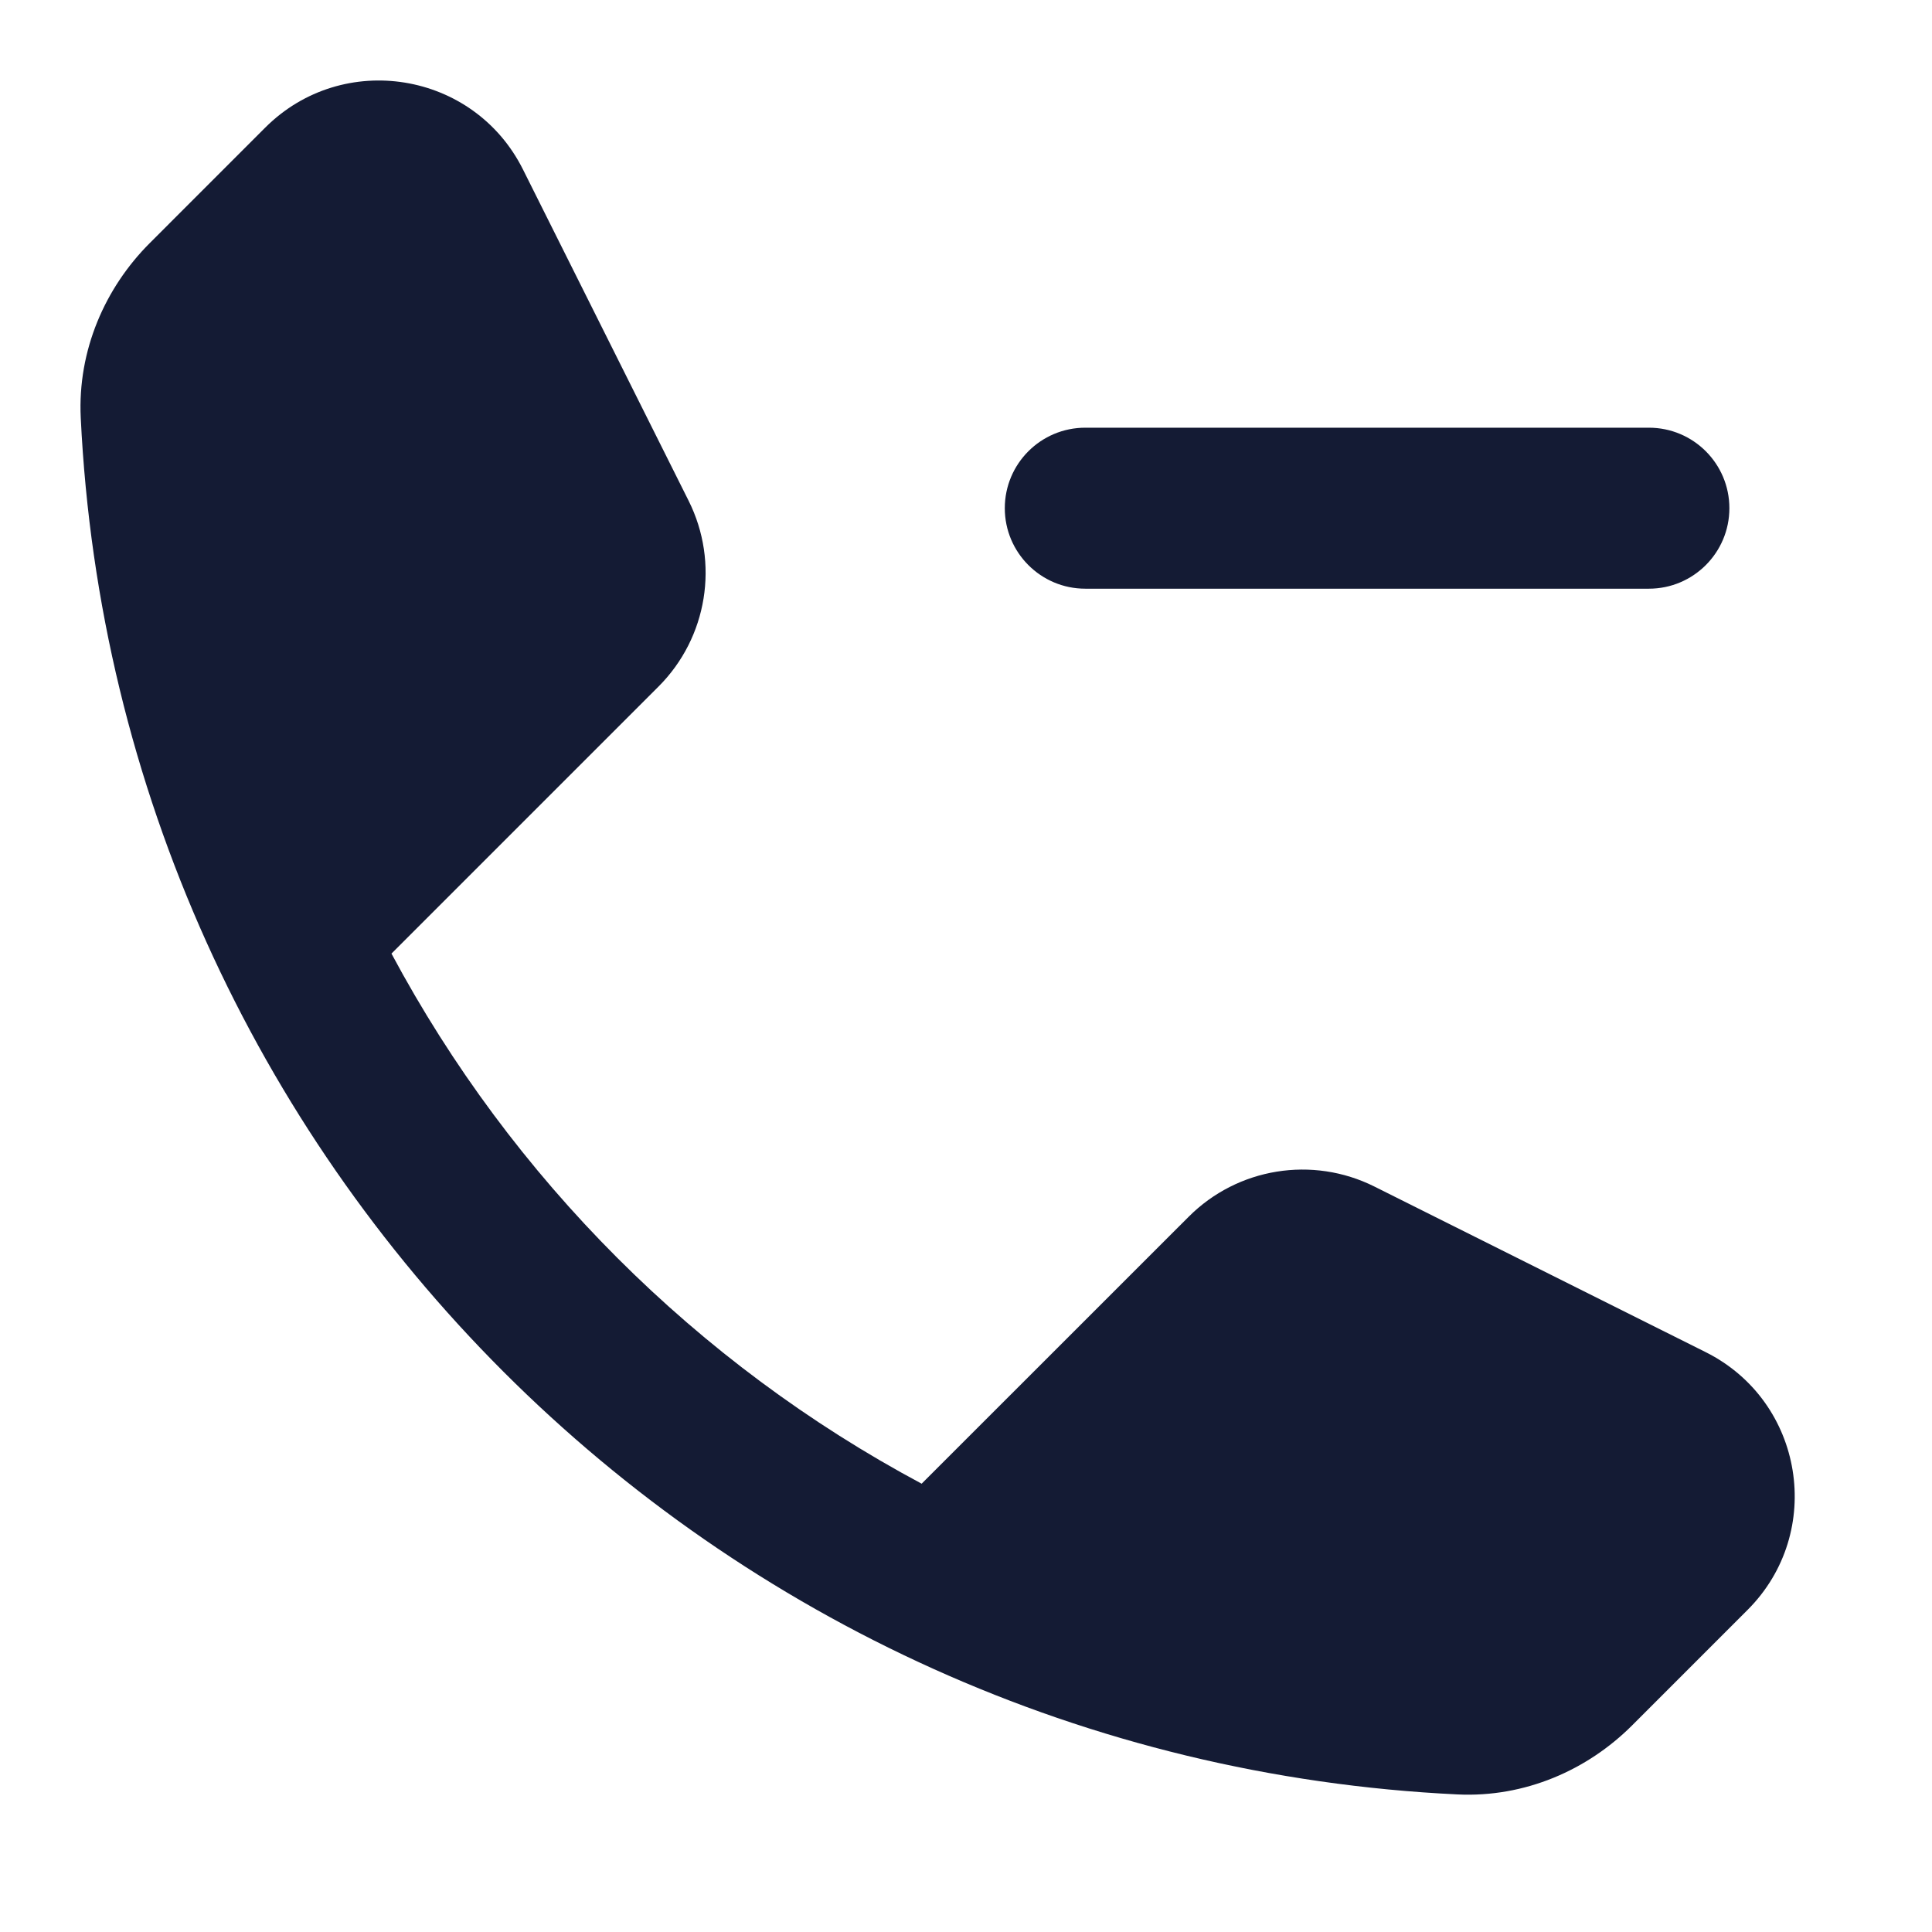 <svg width="24" height="24" viewBox="0 0 24 24" fill="none" xmlns="http://www.w3.org/2000/svg">
<path fill-rule="evenodd" clip-rule="evenodd" d="M6.497 2.106C5.887 0.885 4.259 0.621 3.294 1.586L1.861 3.019C1.305 3.575 0.963 4.352 1.003 5.189C1.447 14.433 8.862 21.848 18.106 22.291C18.942 22.331 19.719 21.989 20.275 21.433L21.708 20C22.674 19.035 22.41 17.408 21.189 16.797L17.074 14.74C16.304 14.355 15.374 14.506 14.766 15.115L11.449 18.431C8.655 16.938 6.357 14.639 4.863 11.846L8.18 8.529C8.789 7.92 8.939 6.99 8.554 6.22L6.497 2.106ZM13.482 5.313C12.93 5.313 12.482 5.76 12.482 6.313C12.482 6.865 12.93 7.313 13.482 7.313H20.483C21.035 7.313 21.483 6.865 21.483 6.313C21.483 5.76 21.035 5.313 20.483 5.313H13.482Z" fill="#141B34"/>
</svg>
